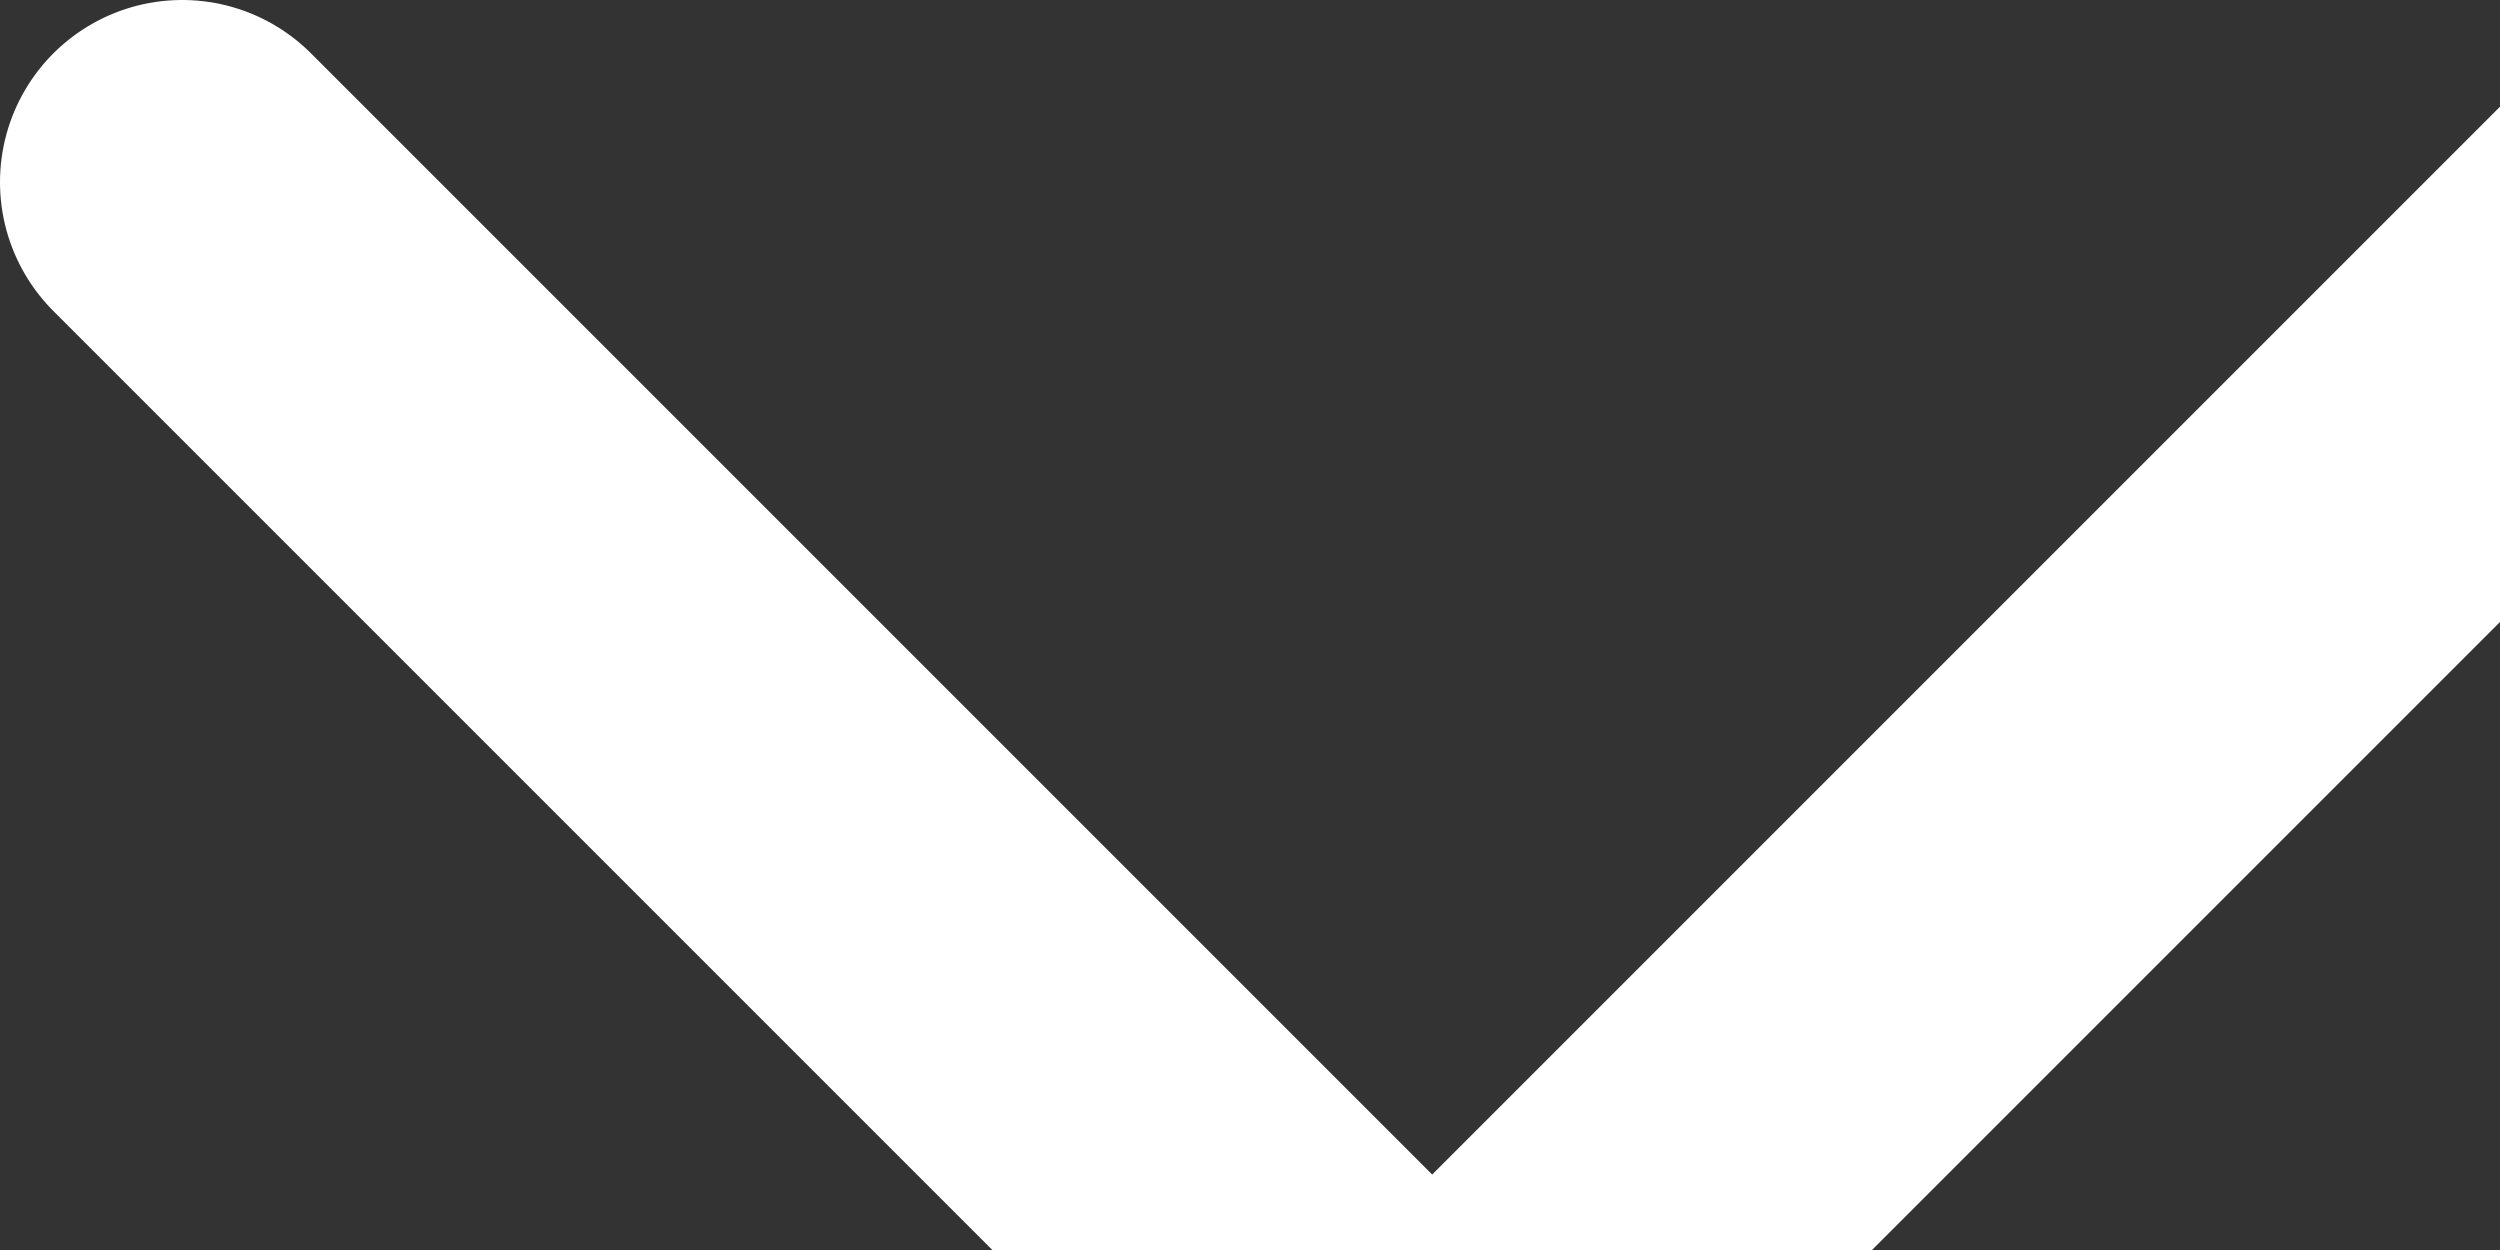 <svg xmlns="http://www.w3.org/2000/svg" width="10.292" height="5.146" viewBox="1487.083 91 10.292 5.146"><rect x="1487.083" y="91" width="10.292" height="5.146" fill="#333333" stroke="none"/><path d="m1487.833 91.75 5.146 5.146 5.146-5.146" stroke-linejoin="round" stroke-linecap="round" stroke-width="1.5" stroke="#fff" fill="transparent" data-name="Icon feather-chevron-down"/></svg>